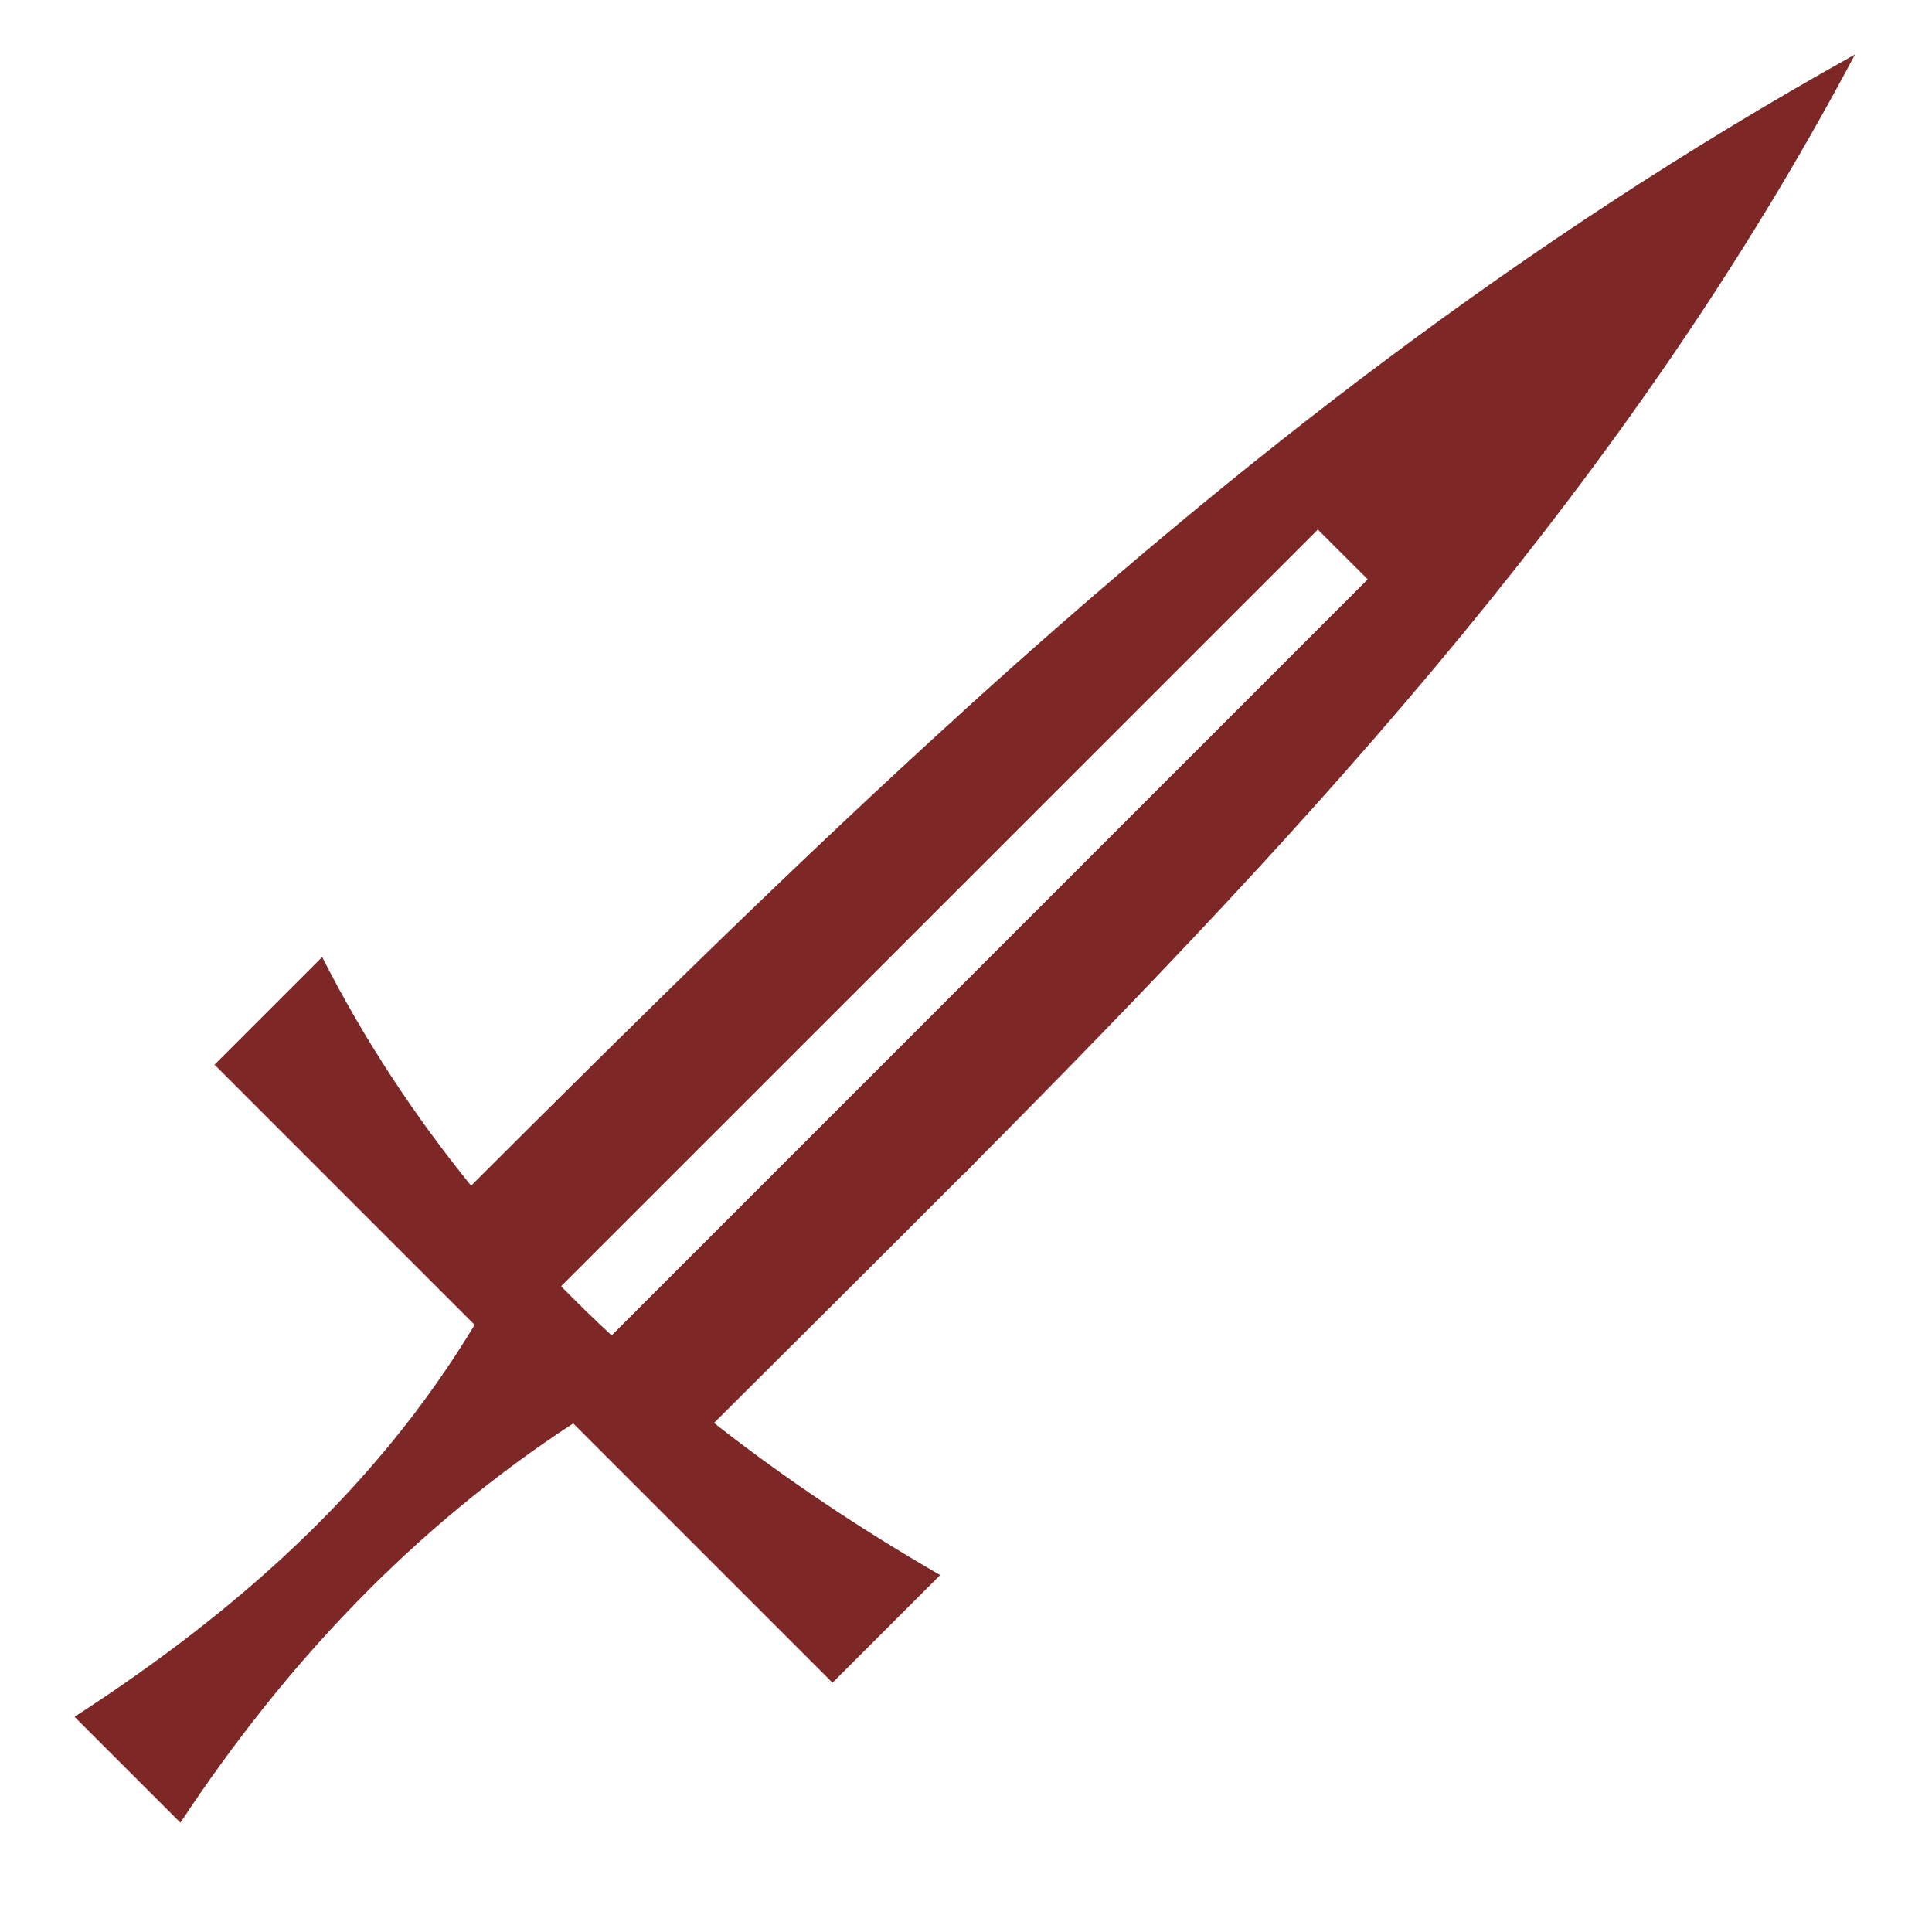 <?xml version="1.0" encoding="UTF-8" standalone="no"?>
<svg
   viewBox="0 0 512 512"
   version="1.1"
   id="svg6"
   sodipodi:docname="sword.svg"
   inkscape:version="1.2.2 (1:1.2.2+202212051550+b0a8486541)"
   xmlns:inkscape="http://www.inkscape.org/namespaces/inkscape"
   xmlns:sodipodi="http://sodipodi.sourceforge.net/DTD/sodipodi-0.dtd"
   xmlns="http://www.w3.org/2000/svg"
   xmlns:svg="http://www.w3.org/2000/svg">
  <defs
     id="defs10" />
  <sodipodi:namedview
     id="namedview8"
     pagecolor="#848484"
     bordercolor="#666666"
     borderopacity="1.0"
     inkscape:showpageshadow="2"
     inkscape:pageopacity="0"
     inkscape:pagecheckerboard="true"
     inkscape:deskcolor="#d1d1d1"
     showgrid="false"
     inkscape:zoom="0.4609375"
     inkscape:cx="-302.64407"
     inkscape:cy="505.49153"
     inkscape:window-width="1452"
     inkscape:window-height="481"
     inkscape:window-x="260"
     inkscape:window-y="93"
     inkscape:window-maximized="0"
     inkscape:current-layer="svg6" />
  <path
     id="path4"
     style="fill:#7d2727;fill-opacity:1"
     d="M 491.594,14.438 C 432.056,126.727 349.084,216.788 259.314,307.156 l -3.627,3.75 -0.062,-0.062 c -21.827,21.93 -44.039,43.923 -66.404,66.25 18.856,14.813 38.974,28.201 59.938,40.312 l -28.533,28.529 -68.717,-68.717 C 109.571,404.855 75.622,440.865 47.814,483.029 L 19.75,454.969 c 42.47,-27.493 79.741,-60.205 106.031,-103.875 L 56.846,282.154 85.375,253.625 c 11.115,21.853 24.414,42.016 39.471,60.594 43.852,-43.8 86.462,-85.843 130.125,-125.471 0.224,-0.203 0.43,-0.422 0.654,-0.625 C 327.719,122.75 402.829,63.91 491.594,14.438 Z m -142.346,125.906 -200.559,200.529 c 4.36,4.443 8.839,8.794 13.404,13.033 l 200.375,-200.377 z" />
</svg>
